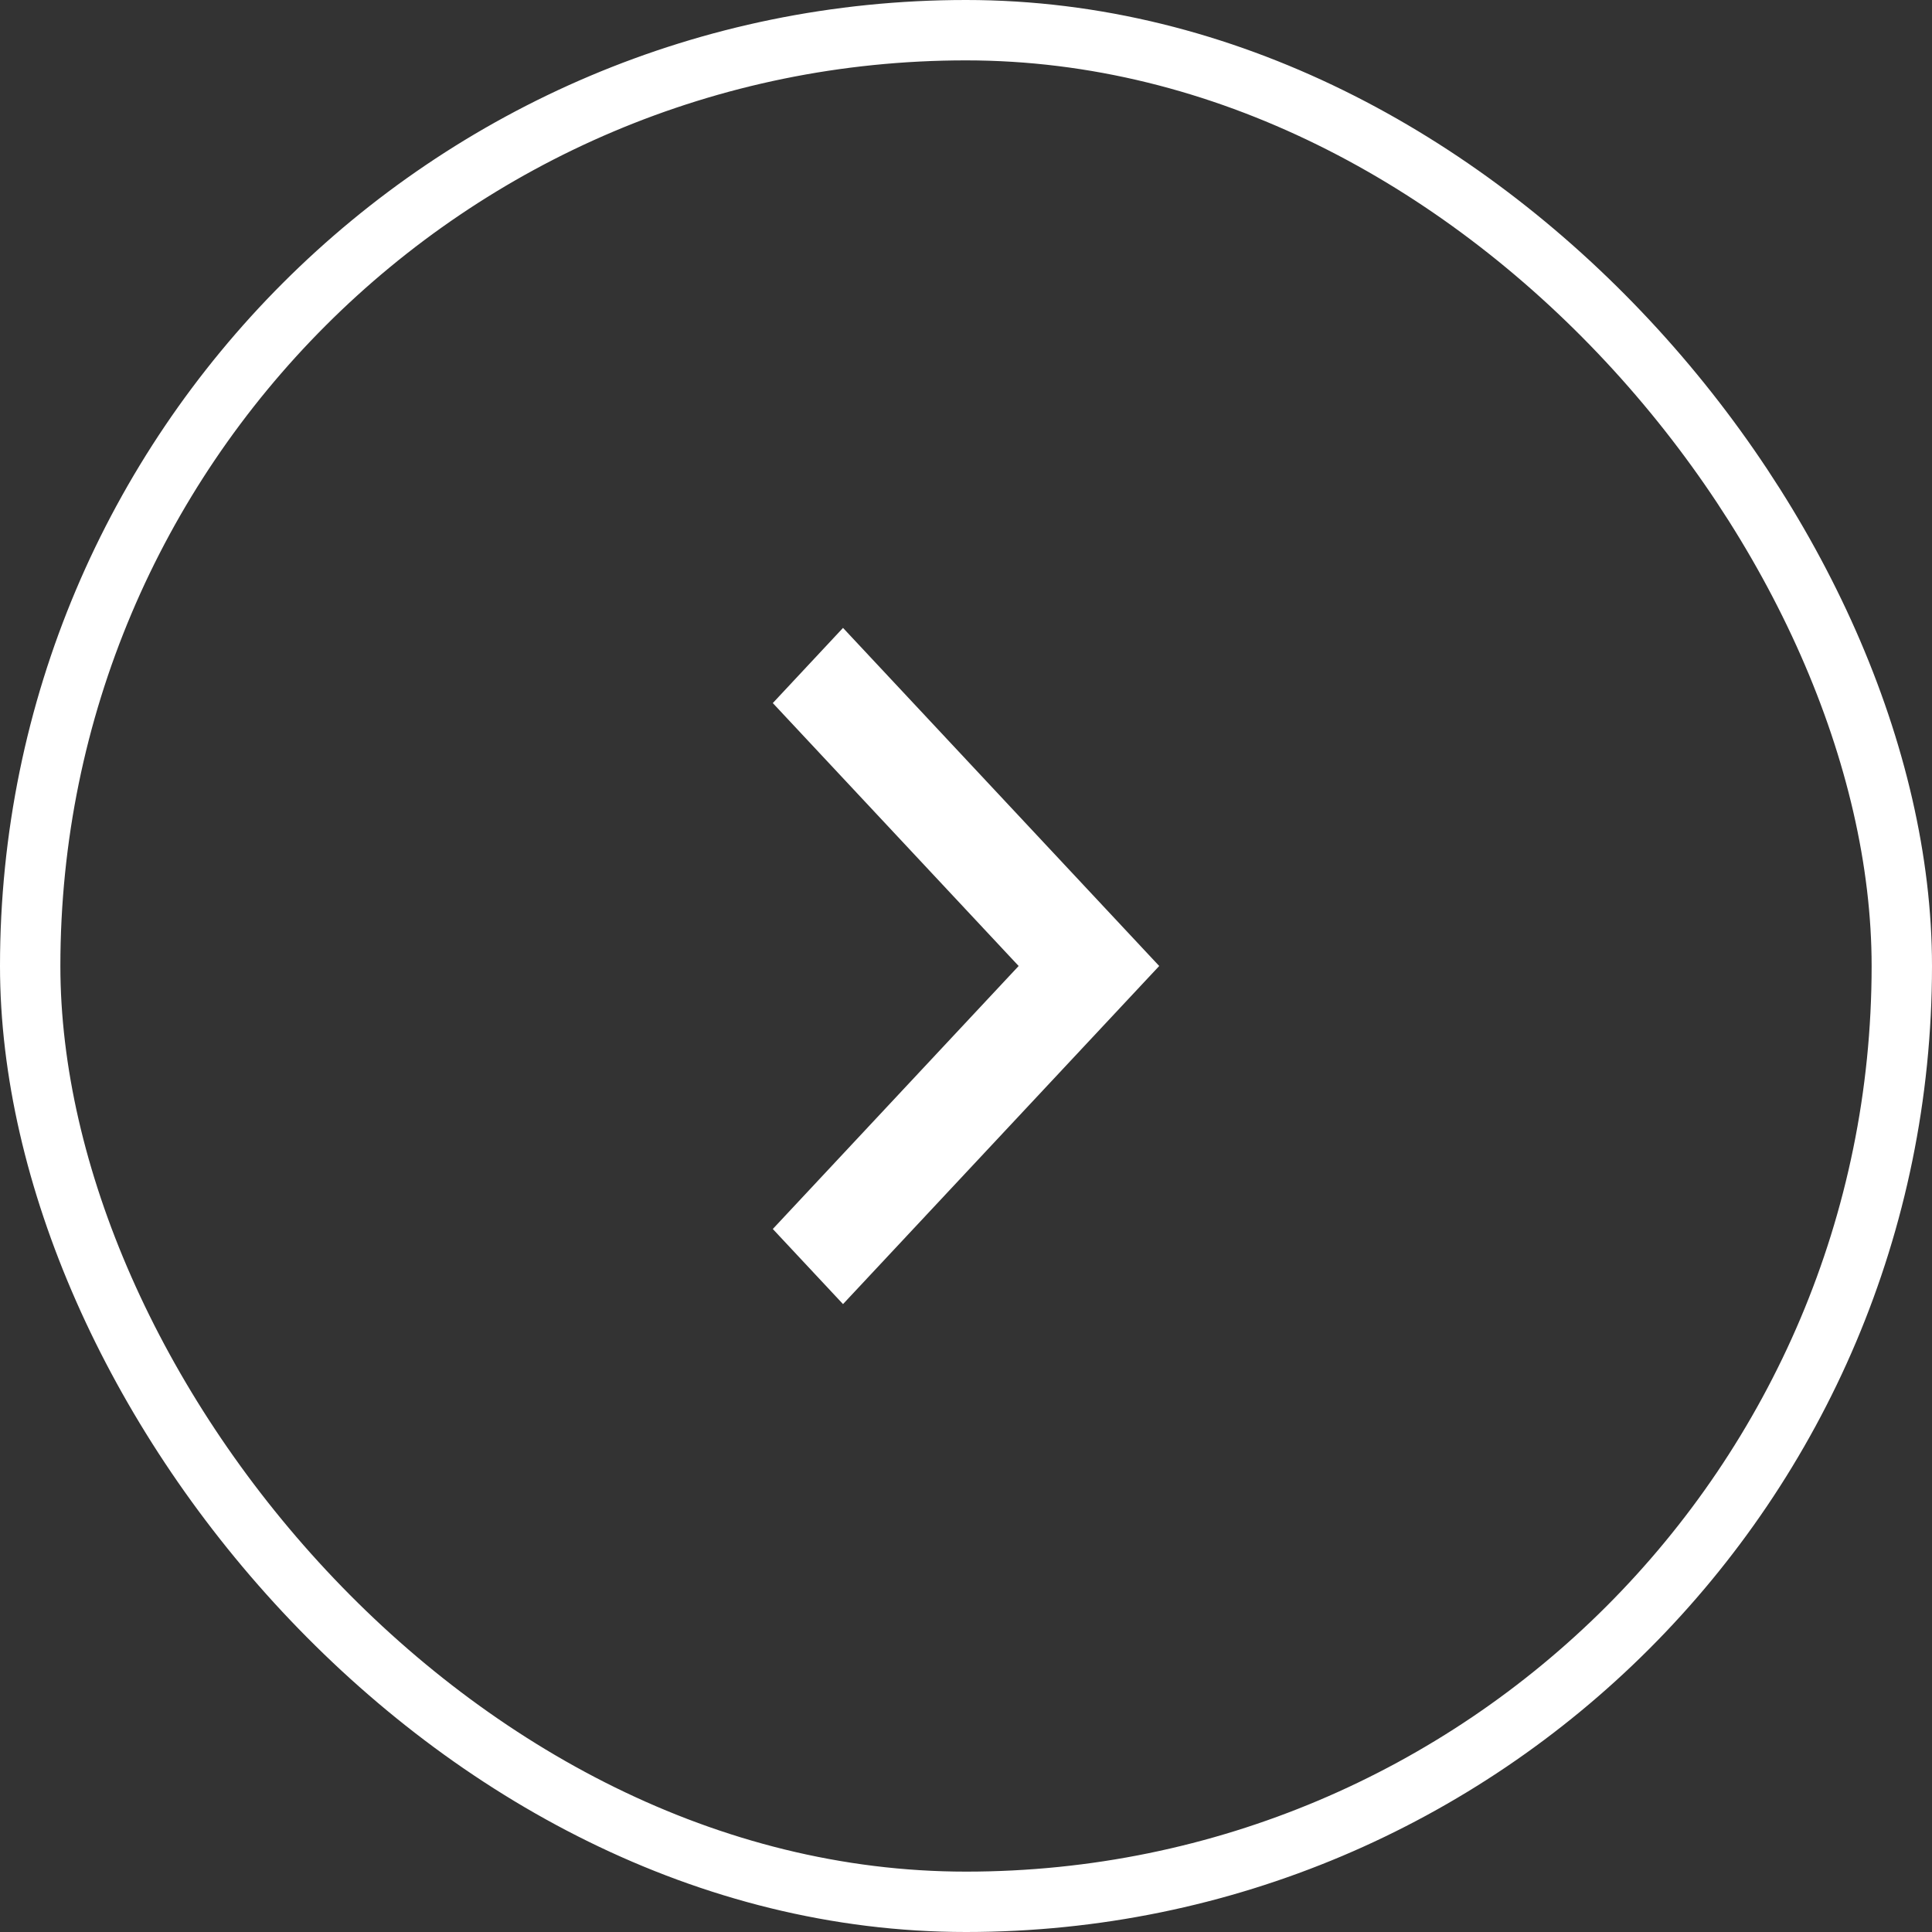 <svg width="32" height="32" viewBox="0 0 32 32" fill="none" xmlns="http://www.w3.org/2000/svg">
<rect x="0" y="0" width="32" height="32" fill="#333333" stroke="none"/>
<path d="M16.872 16L12.8 11.645L13.963 10.4L19.2 16L13.963 21.6L12.8 20.356L16.872 16Z" fill="white"/>
<rect x="0.5" y="0.5" width="31" height="31" rx="15.5" stroke="white"/>
</svg>
